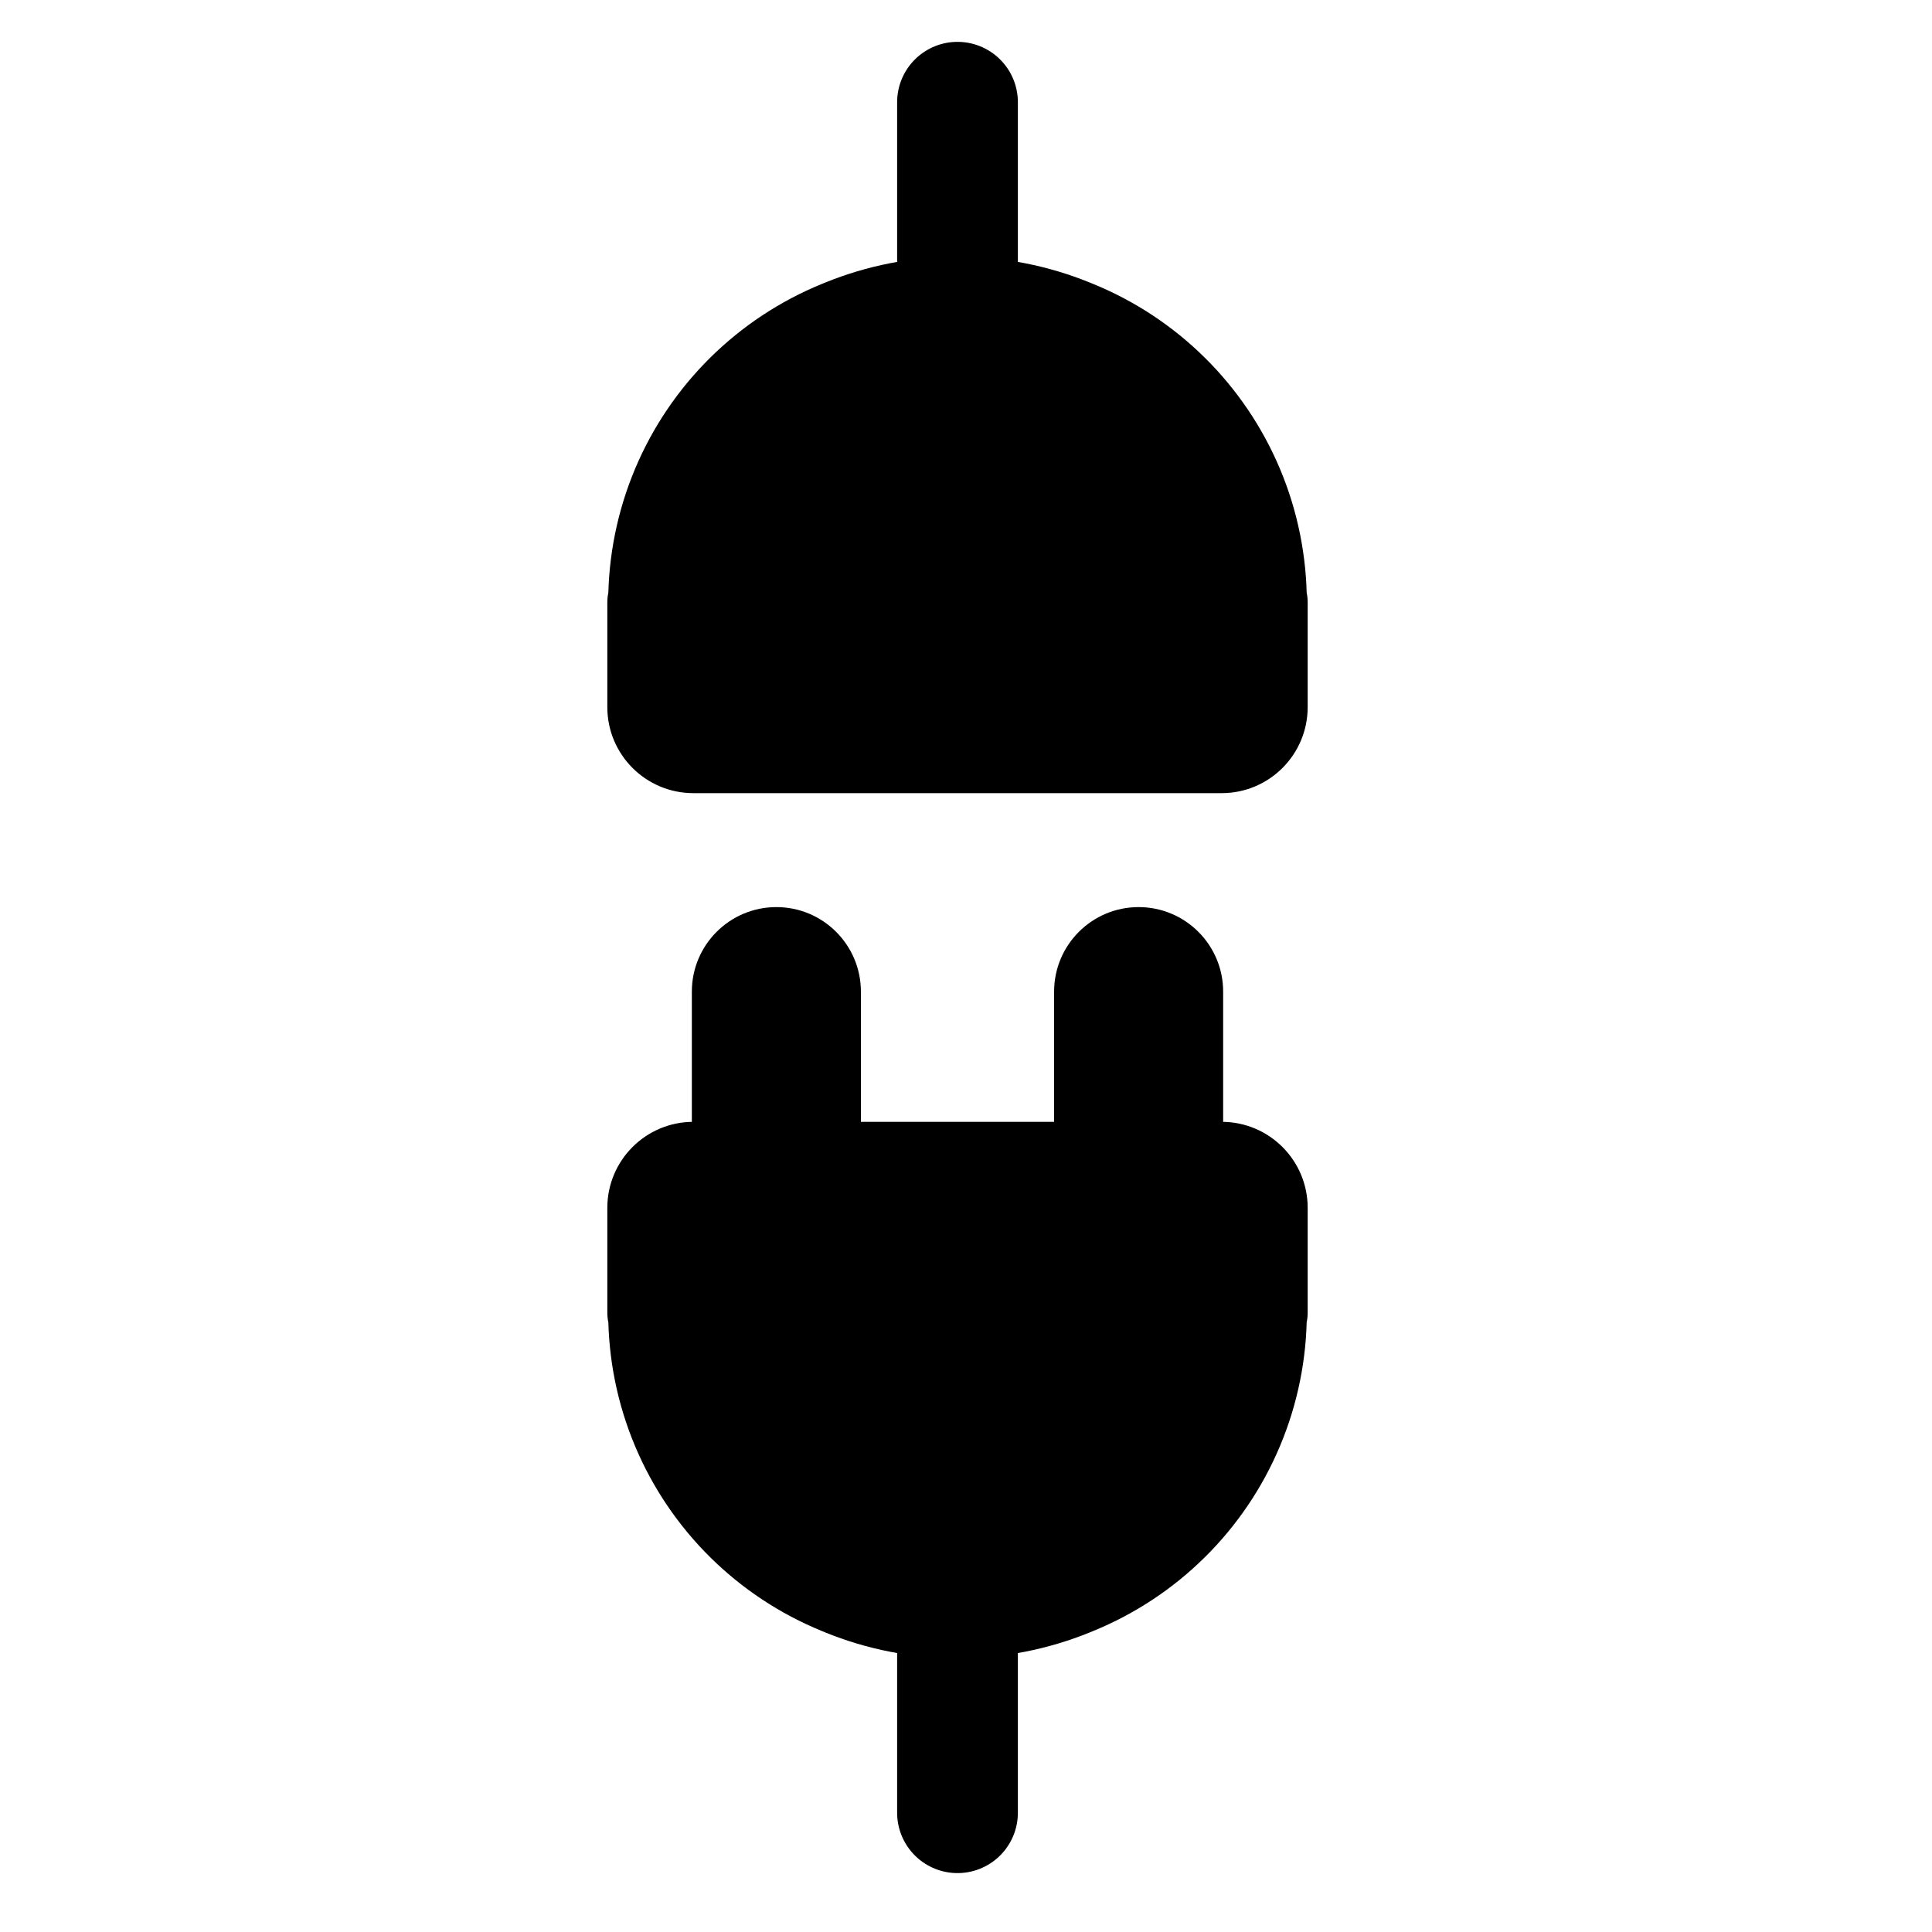 <svg viewBox="0 0 80 80" fill="none">
  <path d="M39.648 11.624L39.648 4.233" stroke="currentColor" stroke-width="5" stroke-linecap="round" stroke-linejoin="round" />
  <path fill-rule="evenodd" clip-rule="evenodd" d="M27.167 24.929C27.157 24.929 27.148 24.937 27.148 24.947L27.148 29.281C27.148 30.143 27.847 30.842 28.709 30.842L50.588 30.842C51.45 30.842 52.148 30.143 52.148 29.281L52.148 24.947C52.148 24.937 52.14 24.929 52.13 24.929C52.12 24.929 52.112 24.921 52.112 24.91C52.11 23.305 51.791 21.7 51.157 20.19C49.9 17.201 47.508 14.832 44.505 13.607L44.387 13.559C41.349 12.319 37.947 12.319 34.91 13.559L34.792 13.607C31.789 14.832 29.397 17.201 28.14 20.19C27.506 21.7 27.187 23.305 27.185 24.91C27.185 24.921 27.177 24.929 27.167 24.929Z" fill="currentColor" />
  <path d="M50.588 32.842C51.692 32.842 52.588 31.946 52.588 30.842C52.588 29.737 51.692 28.842 50.588 28.842L50.588 32.842ZM51.157 20.19L53.001 19.415L53.001 19.415L51.157 20.19ZM44.505 13.607L45.261 11.755L45.261 11.755L44.505 13.607ZM44.387 13.559L43.631 15.41L43.631 15.41L44.387 13.559ZM34.91 13.559L35.666 15.41L35.666 15.41L34.91 13.559ZM34.792 13.607L34.036 11.755L34.036 11.755L34.792 13.607ZM28.14 20.19L29.984 20.965L28.14 20.19ZM27.185 24.91L29.185 24.913L27.185 24.91ZM29.148 29.281L29.148 24.947L25.148 24.947L25.148 29.281L29.148 29.281ZM50.588 28.842L28.709 28.842L28.709 32.842L50.588 32.842L50.588 28.842ZM50.148 24.947L50.148 29.281L54.148 29.281L54.148 24.947L50.148 24.947ZM49.313 20.965C49.844 22.228 50.11 23.57 50.112 24.913L54.112 24.908C54.109 23.04 53.739 21.172 53.001 19.415L49.313 20.965ZM43.749 15.459C46.261 16.484 48.262 18.465 49.313 20.965L53.001 19.415C51.539 15.937 48.755 13.181 45.261 11.755L43.749 15.459ZM43.631 15.41L43.749 15.459L45.261 11.755L45.143 11.707L43.631 15.41ZM35.666 15.41C38.219 14.368 41.078 14.368 43.631 15.41L45.143 11.707C41.621 10.269 37.676 10.269 34.154 11.707L35.666 15.41ZM35.548 15.459L35.666 15.41L34.154 11.707L34.036 11.755L35.548 15.459ZM29.984 20.965C31.035 18.465 33.036 16.484 35.548 15.459L34.036 11.755C30.542 13.181 27.758 15.937 26.296 19.415L29.984 20.965ZM29.185 24.913C29.187 23.57 29.453 22.228 29.984 20.965L26.296 19.415C25.558 21.172 25.188 23.04 25.185 24.908L29.185 24.913ZM25.185 24.908C25.186 23.816 26.071 22.929 27.167 22.929L27.167 26.929C28.282 26.929 29.183 26.025 29.185 24.913L25.185 24.908ZM50.588 32.842C52.554 32.842 54.148 31.247 54.148 29.281L50.148 29.281C50.148 29.038 50.345 28.842 50.588 28.842L50.588 32.842ZM52.13 22.929C53.226 22.929 54.111 23.816 54.112 24.908L50.112 24.913C50.114 26.025 51.015 26.929 52.13 26.929L52.13 22.929ZM29.148 24.947C29.148 26.041 28.261 26.929 27.167 26.929L27.167 22.929C26.052 22.929 25.148 23.832 25.148 24.947L29.148 24.947ZM54.148 24.947C54.148 23.832 53.245 22.929 52.13 22.929L52.13 26.929C51.036 26.929 50.148 26.041 50.148 24.947L54.148 24.947ZM25.148 29.281C25.148 31.247 26.743 32.842 28.709 32.842L28.709 28.842C28.952 28.842 29.148 29.038 29.148 29.281L25.148 29.281Z" fill="currentColor" />
  <path fill-rule="evenodd" clip-rule="evenodd" d="M47.148 38.061C45.492 38.061 44.148 39.405 44.148 41.061L44.148 46.453C44.148 47.557 45.044 48.453 46.148 48.453L48.148 48.453C49.253 48.453 50.148 47.557 50.148 46.453L50.148 41.061C50.148 39.405 48.805 38.061 47.148 38.061ZM31.148 48.453C30.044 48.453 29.148 47.557 29.148 46.453L29.148 41.061C29.148 39.405 30.492 38.061 32.148 38.061C33.805 38.061 35.148 39.405 35.148 41.061L35.148 46.453C35.148 47.557 34.253 48.453 33.148 48.453L31.148 48.453Z" fill="currentColor" />
  <path d="M44.148 41.061L44.648 41.061L44.148 41.061ZM50.148 41.061L50.648 41.061L50.148 41.061ZM29.148 41.061L29.648 41.061L29.148 41.061ZM35.148 41.061L35.648 41.061L35.148 41.061ZM35.148 46.453L35.648 46.453L35.148 46.453ZM29.148 46.453L28.648 46.453L29.148 46.453ZM43.648 41.061C43.648 39.128 45.215 37.561 47.148 37.561L47.148 38.561C45.768 38.561 44.648 39.681 44.648 41.061L43.648 41.061ZM43.648 46.453L43.648 41.061L44.648 41.061L44.648 46.453L43.648 46.453ZM46.148 47.953L48.148 47.953L48.148 48.953L46.148 48.953L46.148 47.953ZM50.648 41.061L50.648 46.453L49.648 46.453L49.648 41.061L50.648 41.061ZM47.148 37.561C49.081 37.561 50.648 39.128 50.648 41.061L49.648 41.061C49.648 39.681 48.529 38.561 47.148 38.561L47.148 37.561ZM28.648 46.453L28.648 41.061L29.648 41.061L29.648 46.453L28.648 46.453ZM28.648 41.061C28.648 39.128 30.215 37.561 32.148 37.561L32.148 38.561C30.768 38.561 29.648 39.681 29.648 41.061L28.648 41.061ZM32.148 37.561C34.081 37.561 35.648 39.128 35.648 41.061L34.648 41.061C34.648 39.681 33.529 38.561 32.148 38.561L32.148 37.561ZM35.648 41.061L35.648 46.453L34.648 46.453L34.648 41.061L35.648 41.061ZM31.148 47.953L33.148 47.953L33.148 48.953L31.148 48.953L31.148 47.953ZM35.648 46.453C35.648 47.834 34.529 48.953 33.148 48.953L33.148 47.953C33.977 47.953 34.648 47.281 34.648 46.453L35.648 46.453ZM29.648 46.453C29.648 47.281 30.32 47.953 31.148 47.953L31.148 48.953C29.768 48.953 28.648 47.834 28.648 46.453L29.648 46.453ZM48.148 47.953C48.977 47.953 49.648 47.281 49.648 46.453L50.648 46.453C50.648 47.834 49.529 48.953 48.148 48.953L48.148 47.953ZM44.648 46.453C44.648 47.281 45.32 47.953 46.148 47.953L46.148 48.953C44.768 48.953 43.648 47.834 43.648 46.453L44.648 46.453Z" fill="currentColor" />
  <path d="M39.648 67.67L39.648 75.061" stroke="currentColor" stroke-width="5" stroke-linecap="round" stroke-linejoin="round" />
  <path fill-rule="evenodd" clip-rule="evenodd" d="M27.167 54.366C27.157 54.366 27.148 54.358 27.148 54.348L27.148 50.014C27.148 49.151 27.847 48.453 28.709 48.453L50.588 48.453C51.45 48.453 52.148 49.151 52.148 50.014L52.148 54.348C52.148 54.358 52.14 54.366 52.13 54.366C52.12 54.366 52.112 54.374 52.112 54.384C52.11 55.989 51.791 57.594 51.157 59.104C49.9 62.094 47.508 64.462 44.505 65.688L44.387 65.736C41.349 66.976 37.947 66.976 34.91 65.736L34.792 65.688C31.789 64.462 29.397 62.094 28.14 59.104C27.506 57.594 27.187 55.989 27.185 54.384C27.185 54.374 27.177 54.366 27.167 54.366Z" fill="currentColor" />
  <path d="M50.588 46.453C51.692 46.453 52.588 47.348 52.588 48.453C52.588 49.557 51.692 50.453 50.588 50.453L50.588 46.453ZM51.157 59.104L53.001 59.879L53.001 59.879L51.157 59.104ZM44.505 65.688L45.261 67.539L45.261 67.539L44.505 65.688ZM44.387 65.736L43.631 63.884L43.631 63.884L44.387 65.736ZM34.91 65.736L35.666 63.884L35.666 63.884L34.91 65.736ZM34.792 65.688L34.036 67.539L34.036 67.539L34.792 65.688ZM28.14 59.104L29.984 58.329L28.14 59.104ZM27.185 54.384L29.185 54.381L27.185 54.384ZM52.112 54.384L54.112 54.387L52.112 54.384ZM29.148 50.014L29.148 54.348L25.148 54.348L25.148 50.014L29.148 50.014ZM50.588 50.453L28.709 50.453L28.709 46.453L50.588 46.453L50.588 50.453ZM50.148 54.348L50.148 50.014L54.148 50.014L54.148 54.348L50.148 54.348ZM49.313 58.329C49.844 57.066 50.11 55.724 50.112 54.381L54.112 54.387C54.109 56.255 53.739 58.123 53.001 59.879L49.313 58.329ZM43.749 63.836C46.261 62.811 48.262 60.83 49.313 58.329L53.001 59.879C51.539 63.358 48.755 66.113 45.261 67.539L43.749 63.836ZM43.631 63.884L43.749 63.836L45.261 67.539L45.143 67.588L43.631 63.884ZM35.666 63.884C38.219 64.926 41.078 64.926 43.631 63.884L45.143 67.588C41.621 69.025 37.676 69.025 34.154 67.588L35.666 63.884ZM35.548 63.836L35.666 63.884L34.154 67.588L34.036 67.539L35.548 63.836ZM29.984 58.329C31.035 60.83 33.036 62.811 35.548 63.836L34.036 67.539C30.542 66.113 27.758 63.358 26.296 59.879L29.984 58.329ZM29.185 54.381C29.187 55.724 29.453 57.066 29.984 58.329L26.296 59.879C25.558 58.123 25.188 56.255 25.185 54.387L29.185 54.381ZM25.185 54.387C25.186 55.478 26.071 56.366 27.167 56.366L27.167 52.366C28.282 52.366 29.183 53.27 29.185 54.381L25.185 54.387ZM50.588 46.453C52.554 46.453 54.148 48.047 54.148 50.014L50.148 50.014C50.148 50.256 50.345 50.453 50.588 50.453L50.588 46.453ZM52.13 56.366C53.226 56.366 54.111 55.478 54.112 54.387L50.112 54.381C50.114 53.269 51.015 52.366 52.13 52.366L52.13 56.366ZM29.148 54.348C29.148 53.253 28.261 52.366 27.167 52.366L27.167 56.366C26.052 56.366 25.148 55.462 25.148 54.348L29.148 54.348ZM54.148 54.348C54.148 55.462 53.245 56.366 52.13 56.366L52.13 52.366C51.036 52.366 50.148 53.253 50.148 54.348L54.148 54.348ZM25.148 50.014C25.148 48.047 26.743 46.453 28.709 46.453L28.709 50.453C28.952 50.453 29.148 50.256 29.148 50.014L25.148 50.014Z" fill="currentColor" />
</svg>